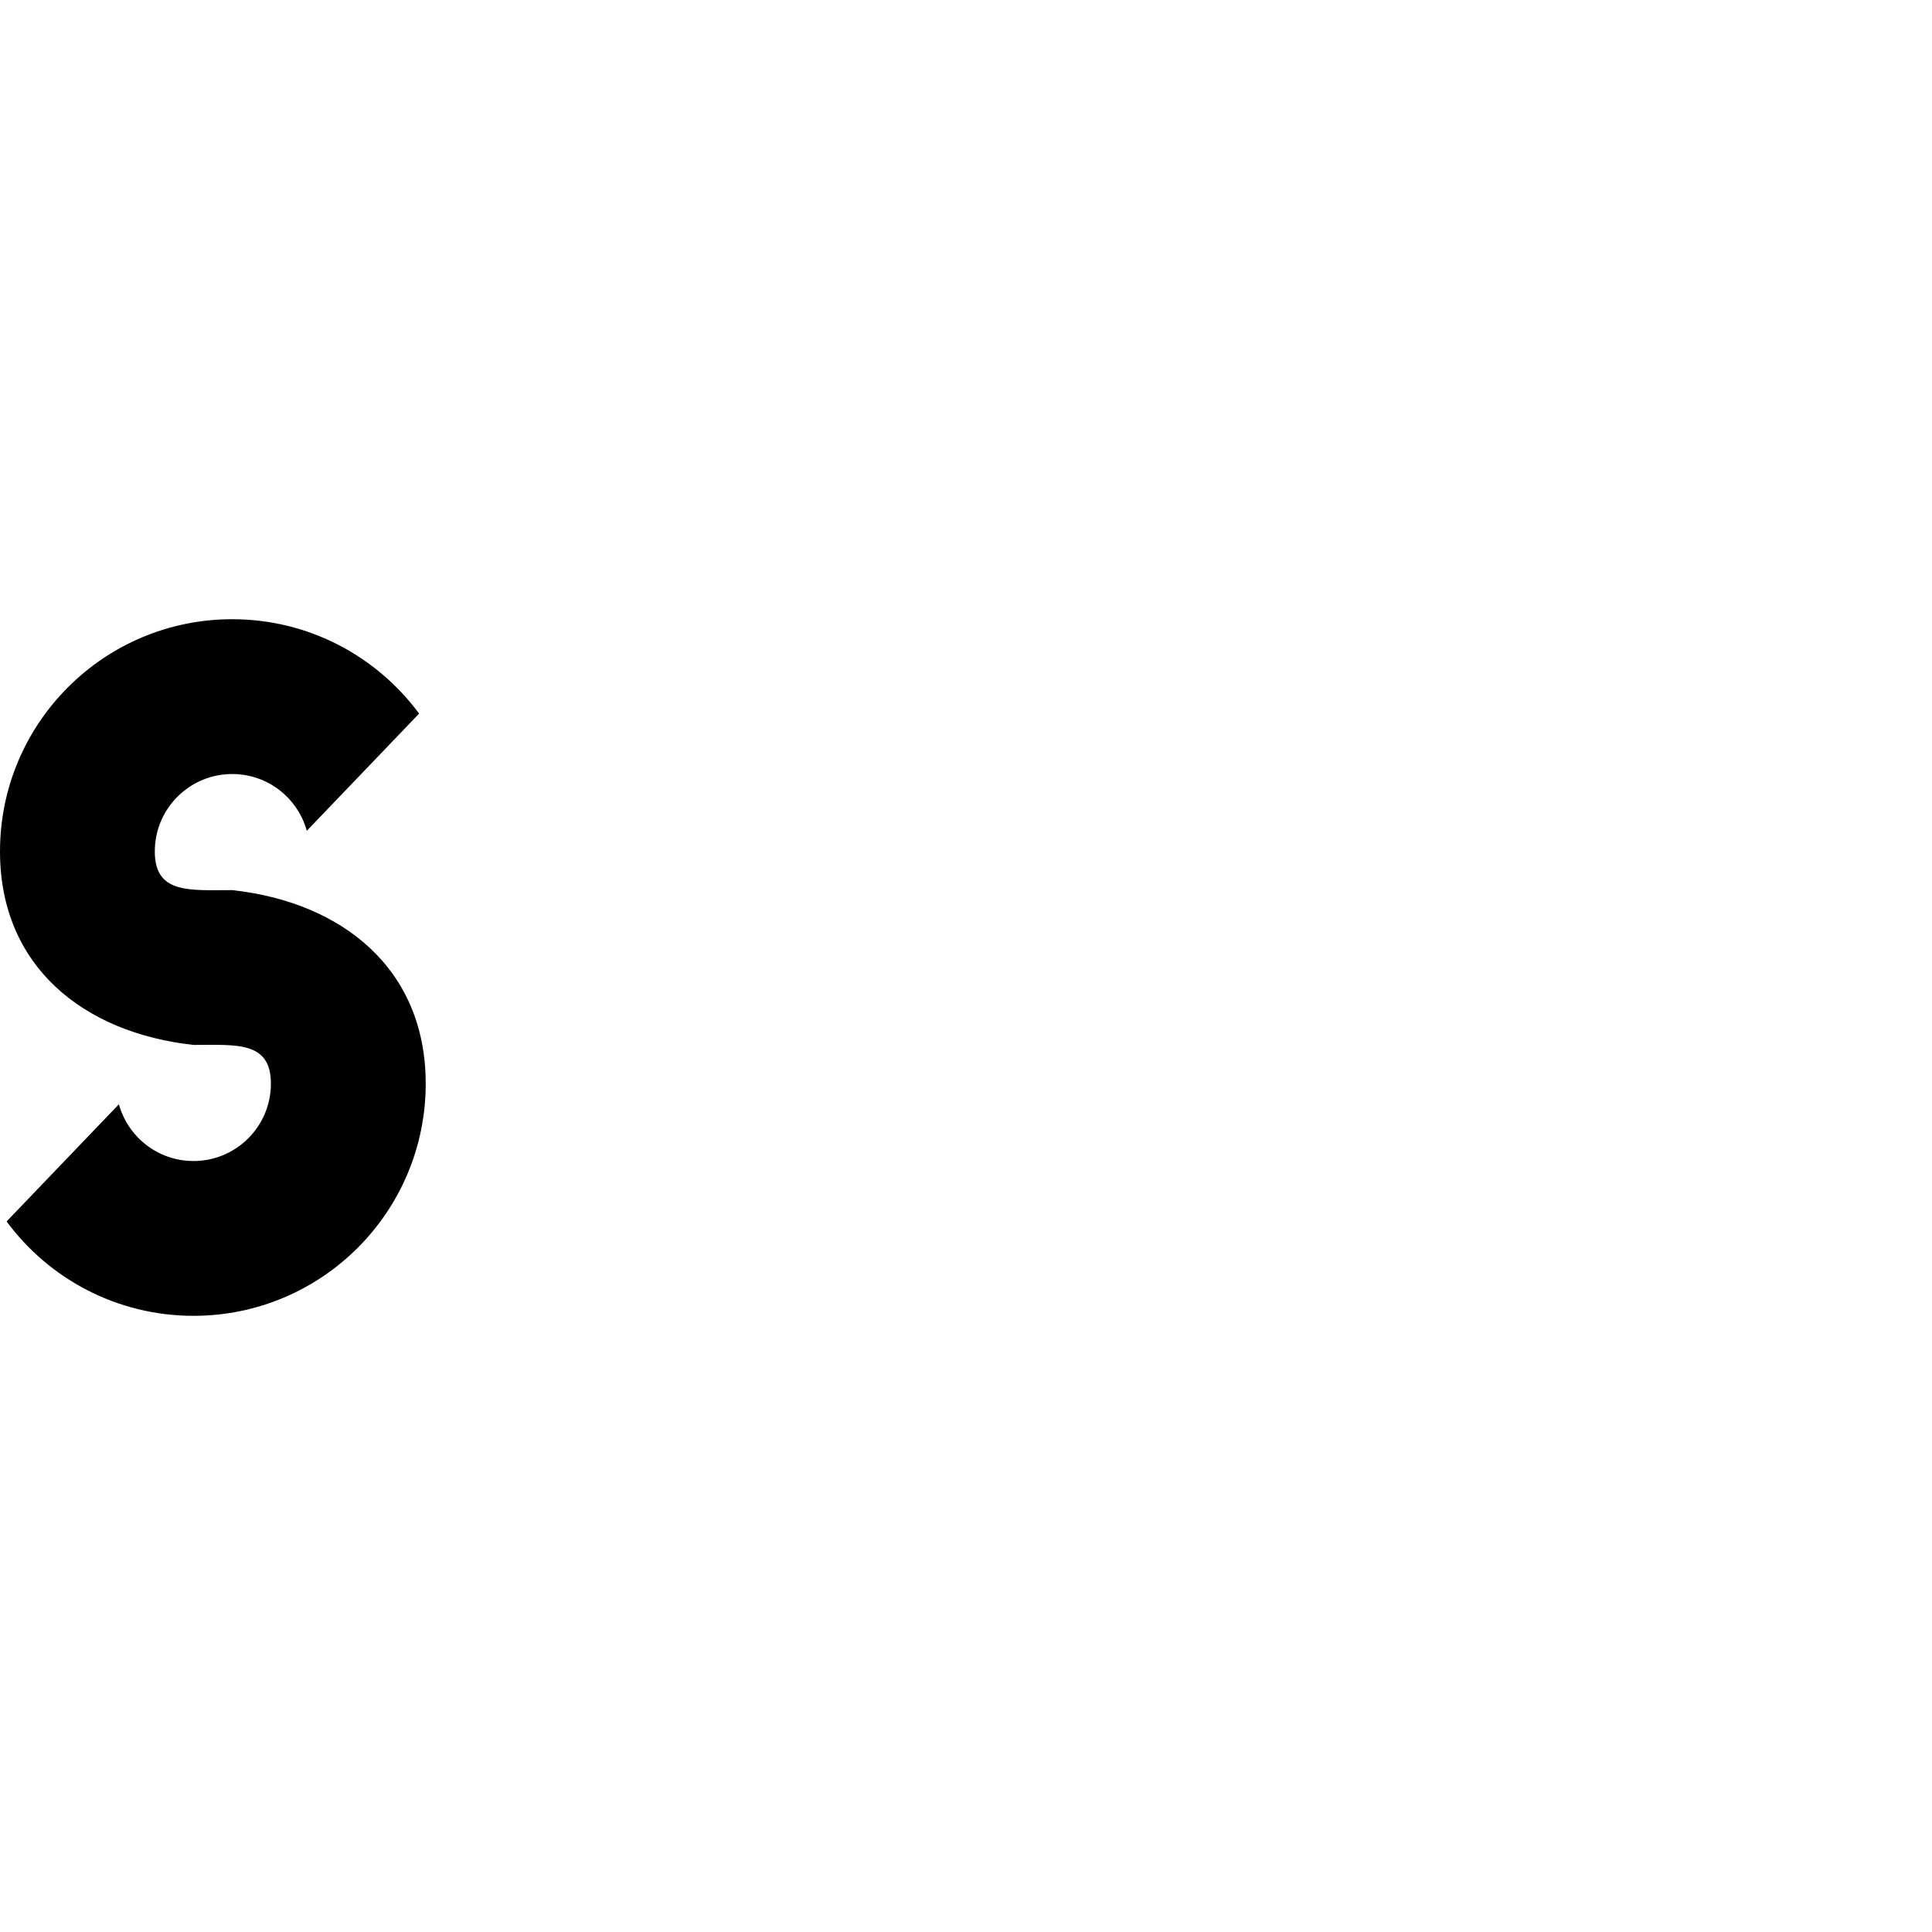 <?xml version="1.0" encoding="UTF-8" standalone="no"?>
<svg
   xmlns:dc="http://purl.org/dc/elements/1.1/"
   xmlns:cc="http://creativecommons.org/ns#"
   xmlns:rdf="http://www.w3.org/1999/02/22-rdf-syntax-ns#"
   xmlns:svg="http://www.w3.org/2000/svg"
   xmlns="http://www.w3.org/2000/svg"
   xmlns:sodipodi="http://sodipodi.sourceforge.net/DTD/sodipodi-0.dtd"
   xmlns:inkscape="http://www.inkscape.org/namespaces/inkscape"
   width="1000"
   height="1000"
   viewBox="0 0 264.583 264.583"
   version="1.1"
   id="svg8"
   inkscape:version="1.0.2 (e86c870879, 2021-01-15, custom)"
   sodipodi:docname="Lowercase S.svg">
  <defs
     id="defs2" />
  <sodipodi:namedview
     id="base"
     pagecolor="#ffffff"
     bordercolor="#666666"
     borderopacity="1.0"
     inkscape:pageopacity="0.0"
     inkscape:pageshadow="2"
     inkscape:zoom="0.32"
     inkscape:cx="274.49848"
     inkscape:cy="413.26163"
     inkscape:document-units="px"
     inkscape:current-layer="layer1"
     inkscape:document-rotation="0"
     showgrid="true"
     units="px"
     showguides="true"
     inkscape:guide-bbox="true"
     inkscape:lockguides="true"
     guidecolor="#000000"
     guideopacity="0.498"
     inkscape:window-width="1366"
     inkscape:window-height="705"
     inkscape:window-x="-8"
     inkscape:window-y="-8"
     inkscape:window-maximized="1">
    <inkscape:grid
       type="xygrid"
       id="grid10"
       dotted="true"
       originx="0"
       originy="0"
       visible="true" />
    <sodipodi:guide
       position="0,0"
       orientation="0,-1"
       id="guide14"
       inkscape:locked="true" />
    <sodipodi:guide
       position="0,84.667"
       orientation="0,-1"
       id="guide16"
       inkscape:locked="true" />
    <sodipodi:guide
       position="0,169.333"
       orientation="0,-1"
       id="guide18"
       inkscape:locked="true" />
    <sodipodi:guide
       position="0,254"
       orientation="0,-1"
       id="guide20"
       inkscape:locked="true" />
    <sodipodi:guide
       position="0,275.167"
       orientation="1,0"
       id="guide22"
       inkscape:locked="true" />
    <sodipodi:guide
       position="84.667,275.167"
       orientation="1,0"
       id="guide26"
       inkscape:locked="true" />
    <sodipodi:guide
       position="127,275.167"
       orientation="1,0"
       id="guide28"
       inkscape:locked="true" />
  </sodipodi:namedview>
  <g
     inkscape:label="Layer 1"
     inkscape:groupmode="layer"
     id="layer1">
    <path
       id="path2943"
       style="opacity:0.999;fill:#000000;stroke-width:100;stroke-linecap:round;stroke-linejoin:round"
       d="M 120,320 C 53.726,320 0,373.726 0,440 0,499.459 43.247,533.788 100,540 V 540 c 22.091,0 40,-2.091 40,20 4e-5,22.062 -17.862,39.958 -39.924,40 H 100 C 81.603,600 66.117,587.575 61.449,570.662 L 3.416,631.219 C 25.27,660.808 60.392,680 100,680 c 66.274,0 120,-53.726 120,-120 0,-59.459 -43.247,-93.788 -100,-100 L 120,460 c -22.091,0 -40,2.091 -40,-20 -4.1e-5,-22.062 17.862,-39.958 39.924,-40 H 120 c 18.397,0 33.883,12.425 38.551,29.338 l 58.033,-60.557 C 194.73,339.192 159.608,320 120,320 Z"
       transform="scale(0.265)"
       sodipodi:nodetypes="ssccscsccssccscsccs" />
  </g>
</svg>
